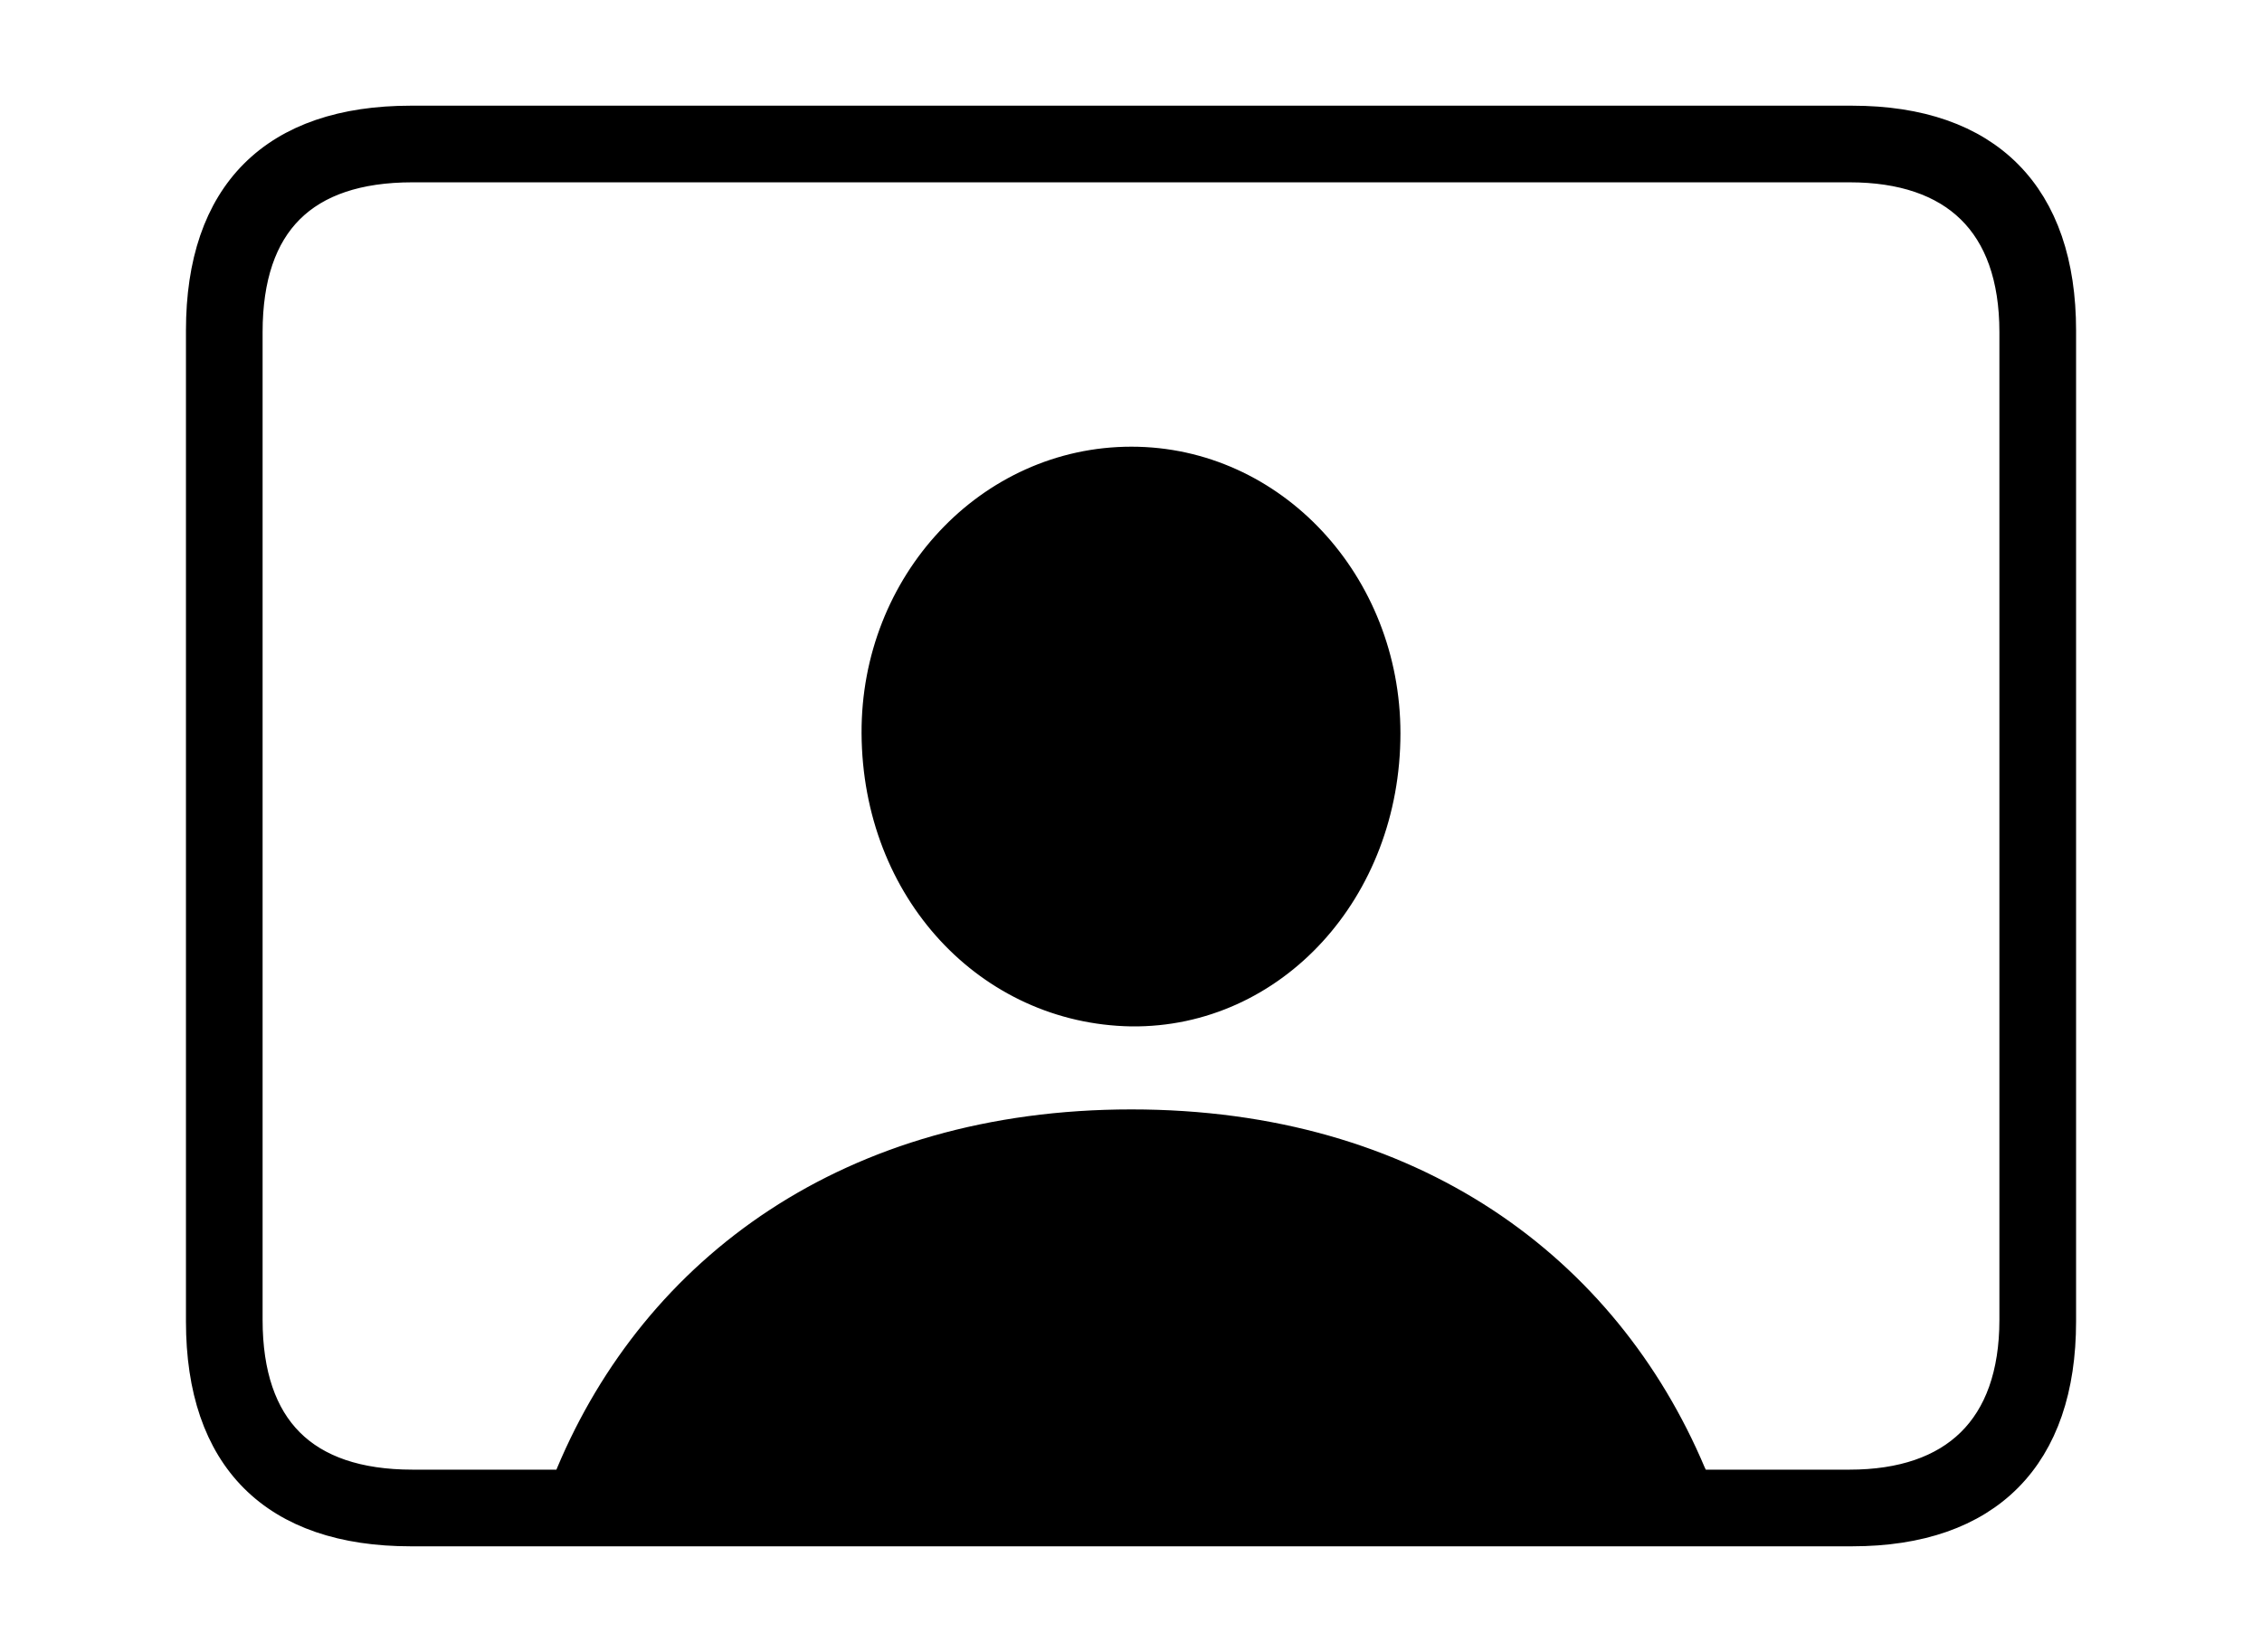 <svg width='60.564px' height='44.236px' direction='ltr' xmlns='http://www.w3.org/2000/svg' version='1.1'>
<g fill-rule='nonzero' transform='scale(1,-1) translate(0,-44.236)'>
<path fill='black' stroke='black' fill-opacity='1.0' stroke-width='1.0' d='
    M 11.0,3.33
    L 49.586,3.33
    C 53.174,3.33 55.086,5.285 55.086,8.852
    L 55.086,35.385
    C 55.086,38.951 53.174,40.906 49.586,40.906
    L 11.0,40.906
    C 7.391,40.906 5.479,38.994 5.479,35.385
    L 5.479,8.852
    C 5.479,5.242 7.391,3.33 11.0,3.33
    Z
    M 11.043,4.383
    C 8.078,4.383 6.531,5.93 6.531,8.895
    L 6.531,35.342
    C 6.531,38.328 8.078,39.854 11.043,39.854
    L 49.521,39.854
    C 52.379,39.854 54.033,38.328 54.033,35.342
    L 54.033,8.895
    C 54.033,5.93 52.379,4.383 49.521,4.383
    L 45.354,4.383
    L 45.182,4.748
    C 42.883,10.184 37.77,14.029 30.293,14.029
    C 22.795,14.029 17.66,10.162 15.383,4.748
    L 15.232,4.383
    Z
    M 30.293,17.252
    C 34.01,17.209 36.996,20.453 36.996,24.6
    C 36.996,28.553 34.01,31.775 30.293,31.775
    C 26.555,31.775 23.547,28.553 23.568,24.6
    C 23.59,20.453 26.555,17.316 30.293,17.252
    Z
' />
</g>
</svg>